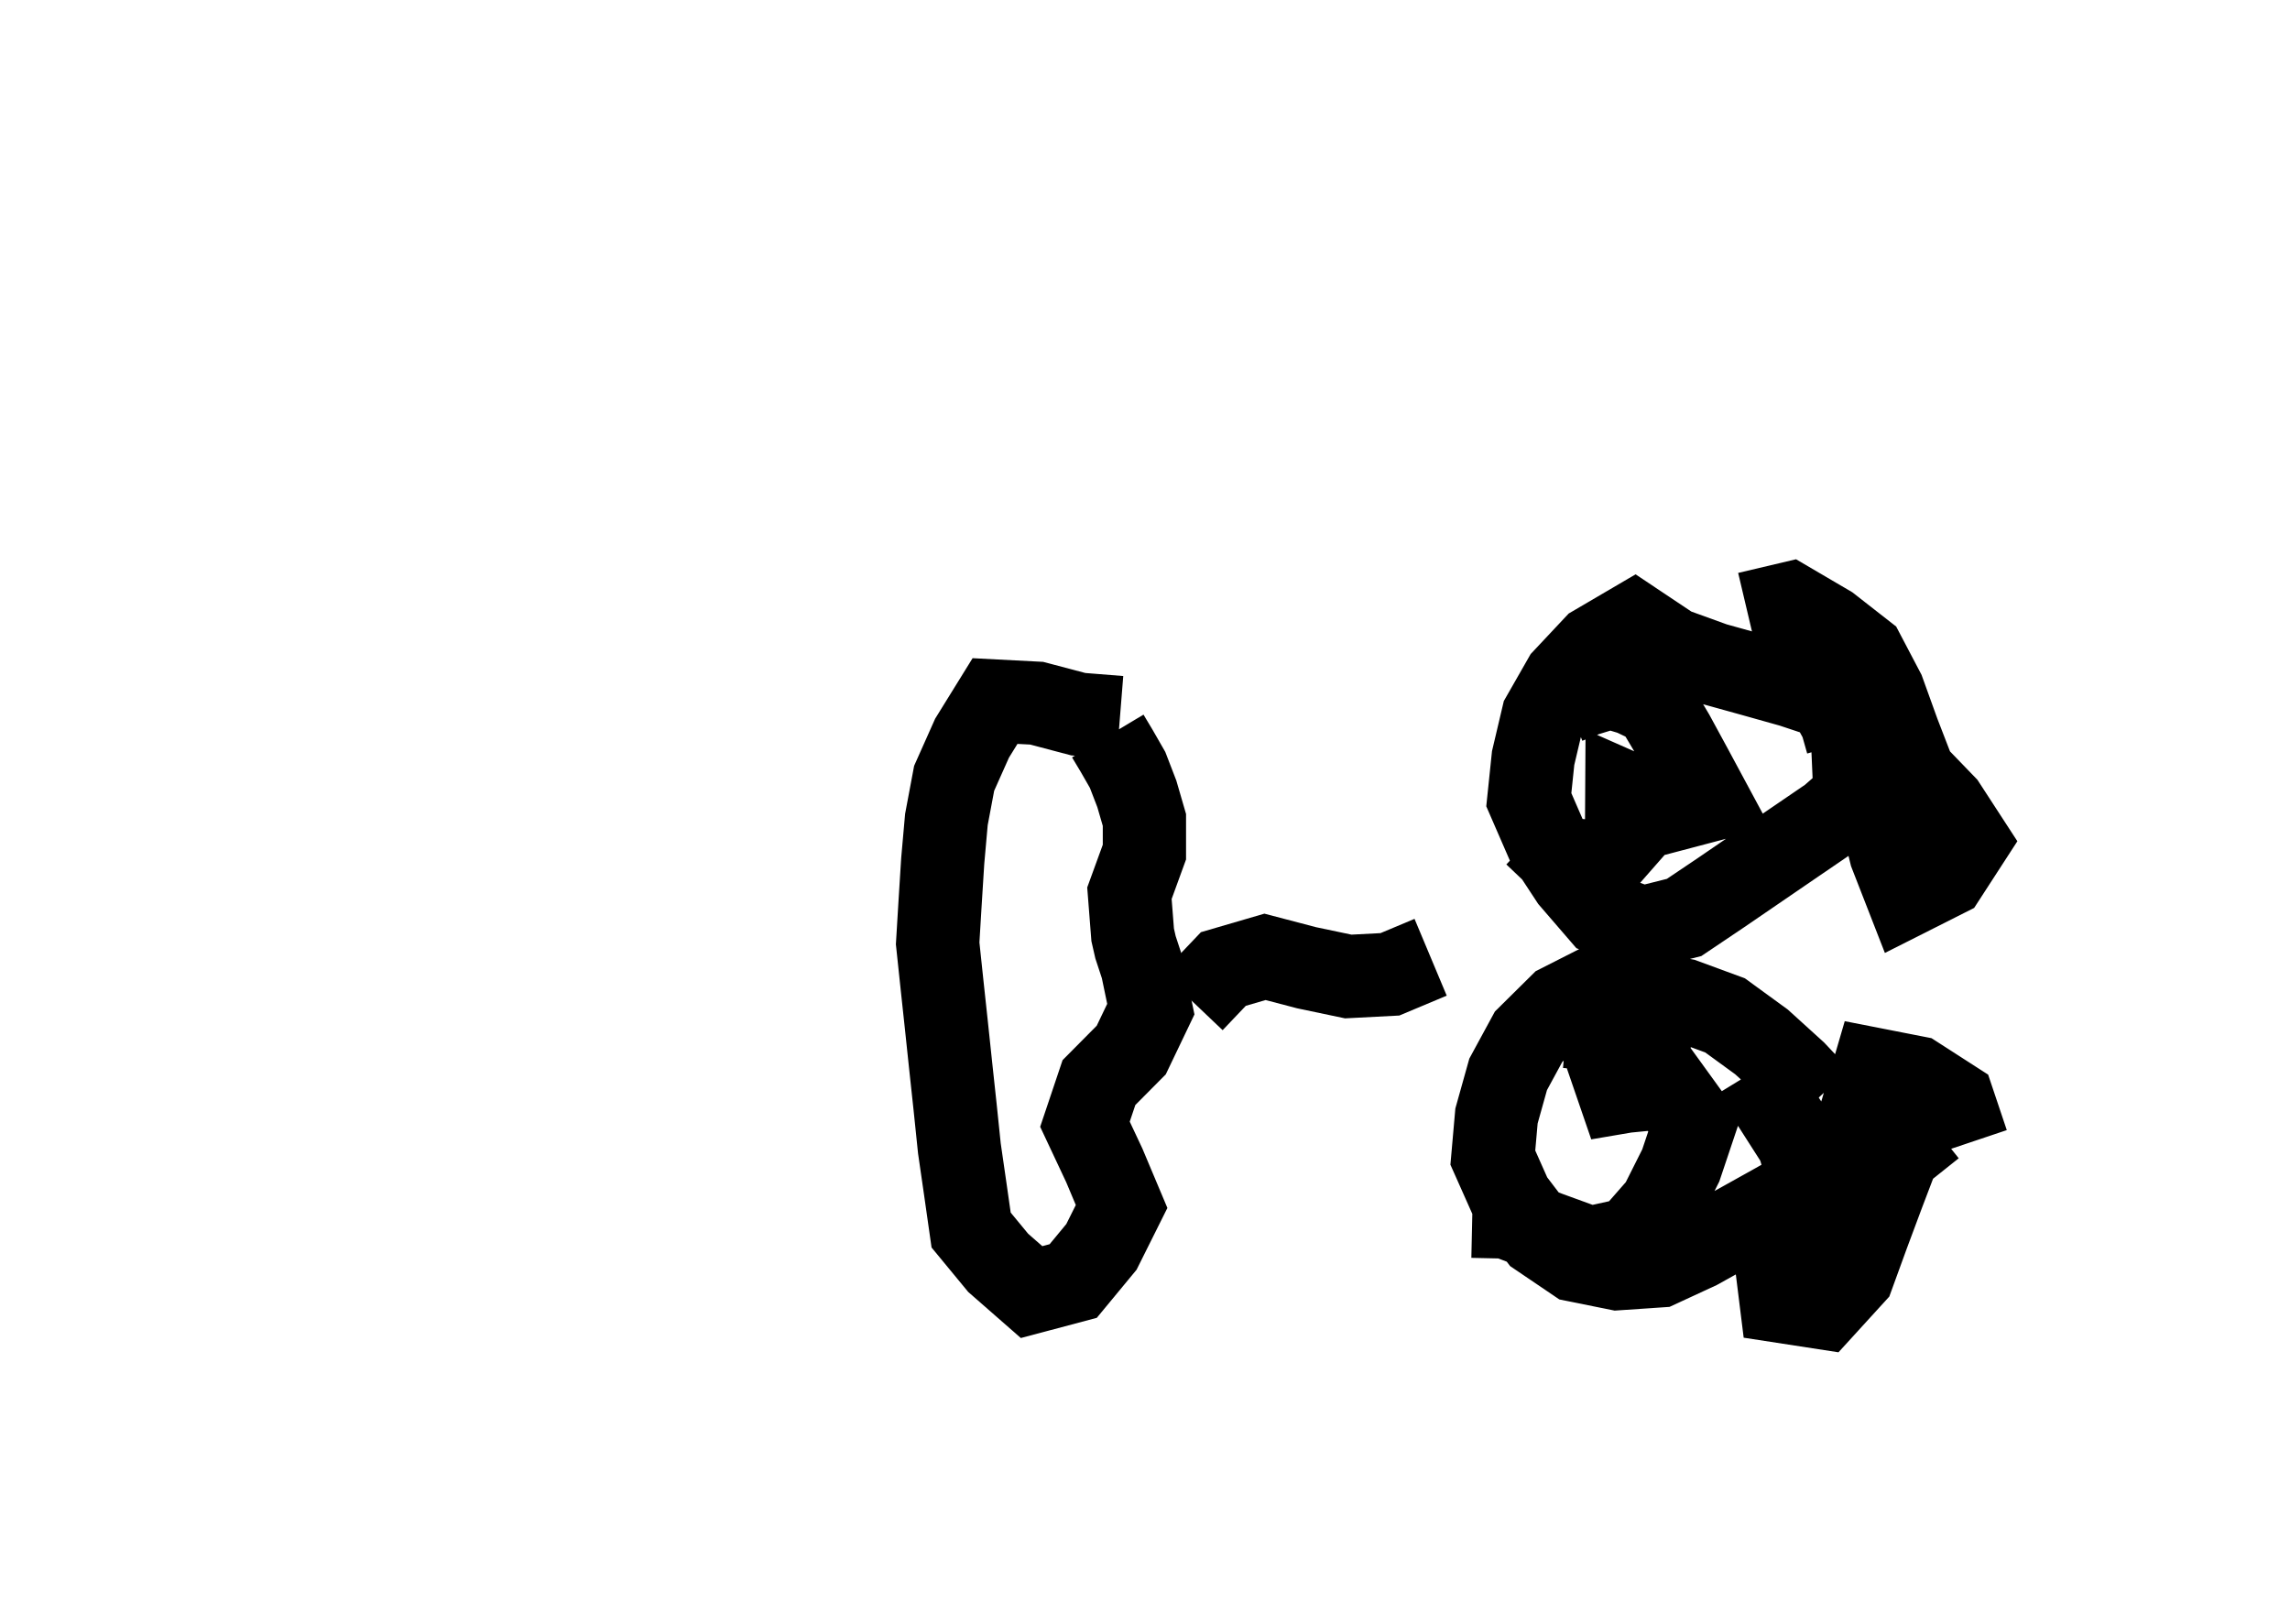 <?xml version="1.0" ?>
<svg baseProfile="full" height="195mm" version="1.1" viewBox="0 0 27.5 19.5" width="275mm" xmlns="http://www.w3.org/2000/svg" xmlns:ev="http://www.w3.org/2001/xml-events" xmlns:xlink="http://www.w3.org/1999/xlink">
	<defs/>
	<path d="M 17.18,11.496 L 17.18,11.496 L 16.691,11.701 L 16.191,11.727 L 15.691,11.622 L 15.191,11.491 L 14.691,11.637 L 14.32,12.027" fill="none" stroke="#000000" stroke-width="1"/>
	<path d="M 22.183,8.913 L 22.183,8.913 L 22.112,8.662 L 21.958,8.382 L 21.519,8.236 L 21.056,8.106 L 20.584,7.975 L 20.084,7.794 L 19.624,7.487 L 19.153,7.763 L 18.786,8.154 L 18.529,8.604 L 18.411,9.104 L 18.359,9.604 L 18.576,10.103 L 18.872,10.554 L 19.224,10.962 L 19.724,11.144 L 20.224,11.018 L 20.664,10.722 L 21.104,10.421 L 21.544,10.12 L 21.982,9.821 L 22.375,9.477 L 22.252,8.982 L 21.752,9.004 M 18.816,8.432 L 18.816,8.432 L 19.036,8.344 L 19.337,8.252 L 19.604,8.332 L 19.873,8.461 L 20.091,8.828 L 20.303,9.218 L 20.515,9.612 L 20.018,9.743 L 19.536,9.53 L 19.533,10.03 L 19.245,10.358 L 18.745,10.315 L 18.434,10.019 M 21.841,13.181 L 21.841,13.181 L 21.555,12.877 L 21.154,12.513 L 20.716,12.194 L 20.216,12.01 L 19.716,11.916 L 19.216,11.831 L 18.737,12.074 L 18.356,12.451 L 18.111,12.902 L 17.971,13.402 L 17.927,13.902 L 18.147,14.396 L 18.483,14.837 L 18.923,15.135 L 19.423,15.236 L 19.923,15.202 L 20.39,14.986 L 20.843,14.734 L 21.295,14.482 L 21.746,14.229 L 21.598,13.729 L 21.321,13.296 L 21.664,13.086 M 18.813,12.327 L 18.813,12.327 L 19.09,12.351 L 19.423,12.376 L 19.687,12.624 L 19.49,12.94 L 19.025,13.19 L 19.525,13.105 L 20.025,13.056 L 20.349,13.504 L 20.184,13.996 L 19.942,14.478 L 19.591,14.879 L 19.091,14.989 L 18.591,14.807 L 18.091,14.615 L 17.68,14.606 M 21.557,7.556 L 21.557,7.556 L 21.808,7.847 L 22.125,8.28 L 22.371,8.752 L 22.489,9.25 L 22.583,9.75 L 22.706,10.25 L 22.901,10.75 L 23.361,10.518 L 23.63,10.103 L 23.353,9.677 L 22.987,9.298 L 22.797,8.806 L 22.617,8.307 L 22.378,7.852 L 21.962,7.527 L 21.488,7.249 L 20.988,7.367 M 23.21,13.519 L 23.21,13.519 L 22.795,13.85 L 22.61,14.336 L 22.429,14.821 L 22.252,15.307 L 21.889,15.705 L 21.389,15.628 L 21.327,15.128 L 21.53,14.63 L 21.866,14.24 L 22.204,13.842 L 22.359,13.342 L 22.505,12.842 L 23.005,12.94 L 23.457,13.231 L 23.625,13.731" fill="none" stroke="#000000" stroke-width="1"/>
	<path d="M 13.303,8.839 L 13.303,8.839 L 13.409,9.016 L 13.541,9.246 L 13.652,9.534 L 13.743,9.847 L 13.743,10.233 L 13.563,10.727 L 13.602,11.227 L 13.636,11.376 L 13.716,11.619 L 13.82,12.119 L 13.585,12.61 L 13.197,13.001 L 13.029,13.501 L 13.261,13.995 L 13.469,14.489 L 13.227,14.974 L 12.888,15.384 L 12.388,15.517 L 11.987,15.166 L 11.662,14.772 L 11.592,14.281 L 11.521,13.791 L 11.47,13.298 L 11.417,12.806 L 11.365,12.314 L 11.312,11.821 L 11.26,11.329 L 11.29,10.833 L 11.321,10.338 L 11.365,9.842 L 11.458,9.347 L 11.673,8.865 L 11.949,8.419 L 12.449,8.445 L 12.949,8.577 L 13.449,8.617" fill="none" stroke="#000000" stroke-width="1"/>
</svg>
